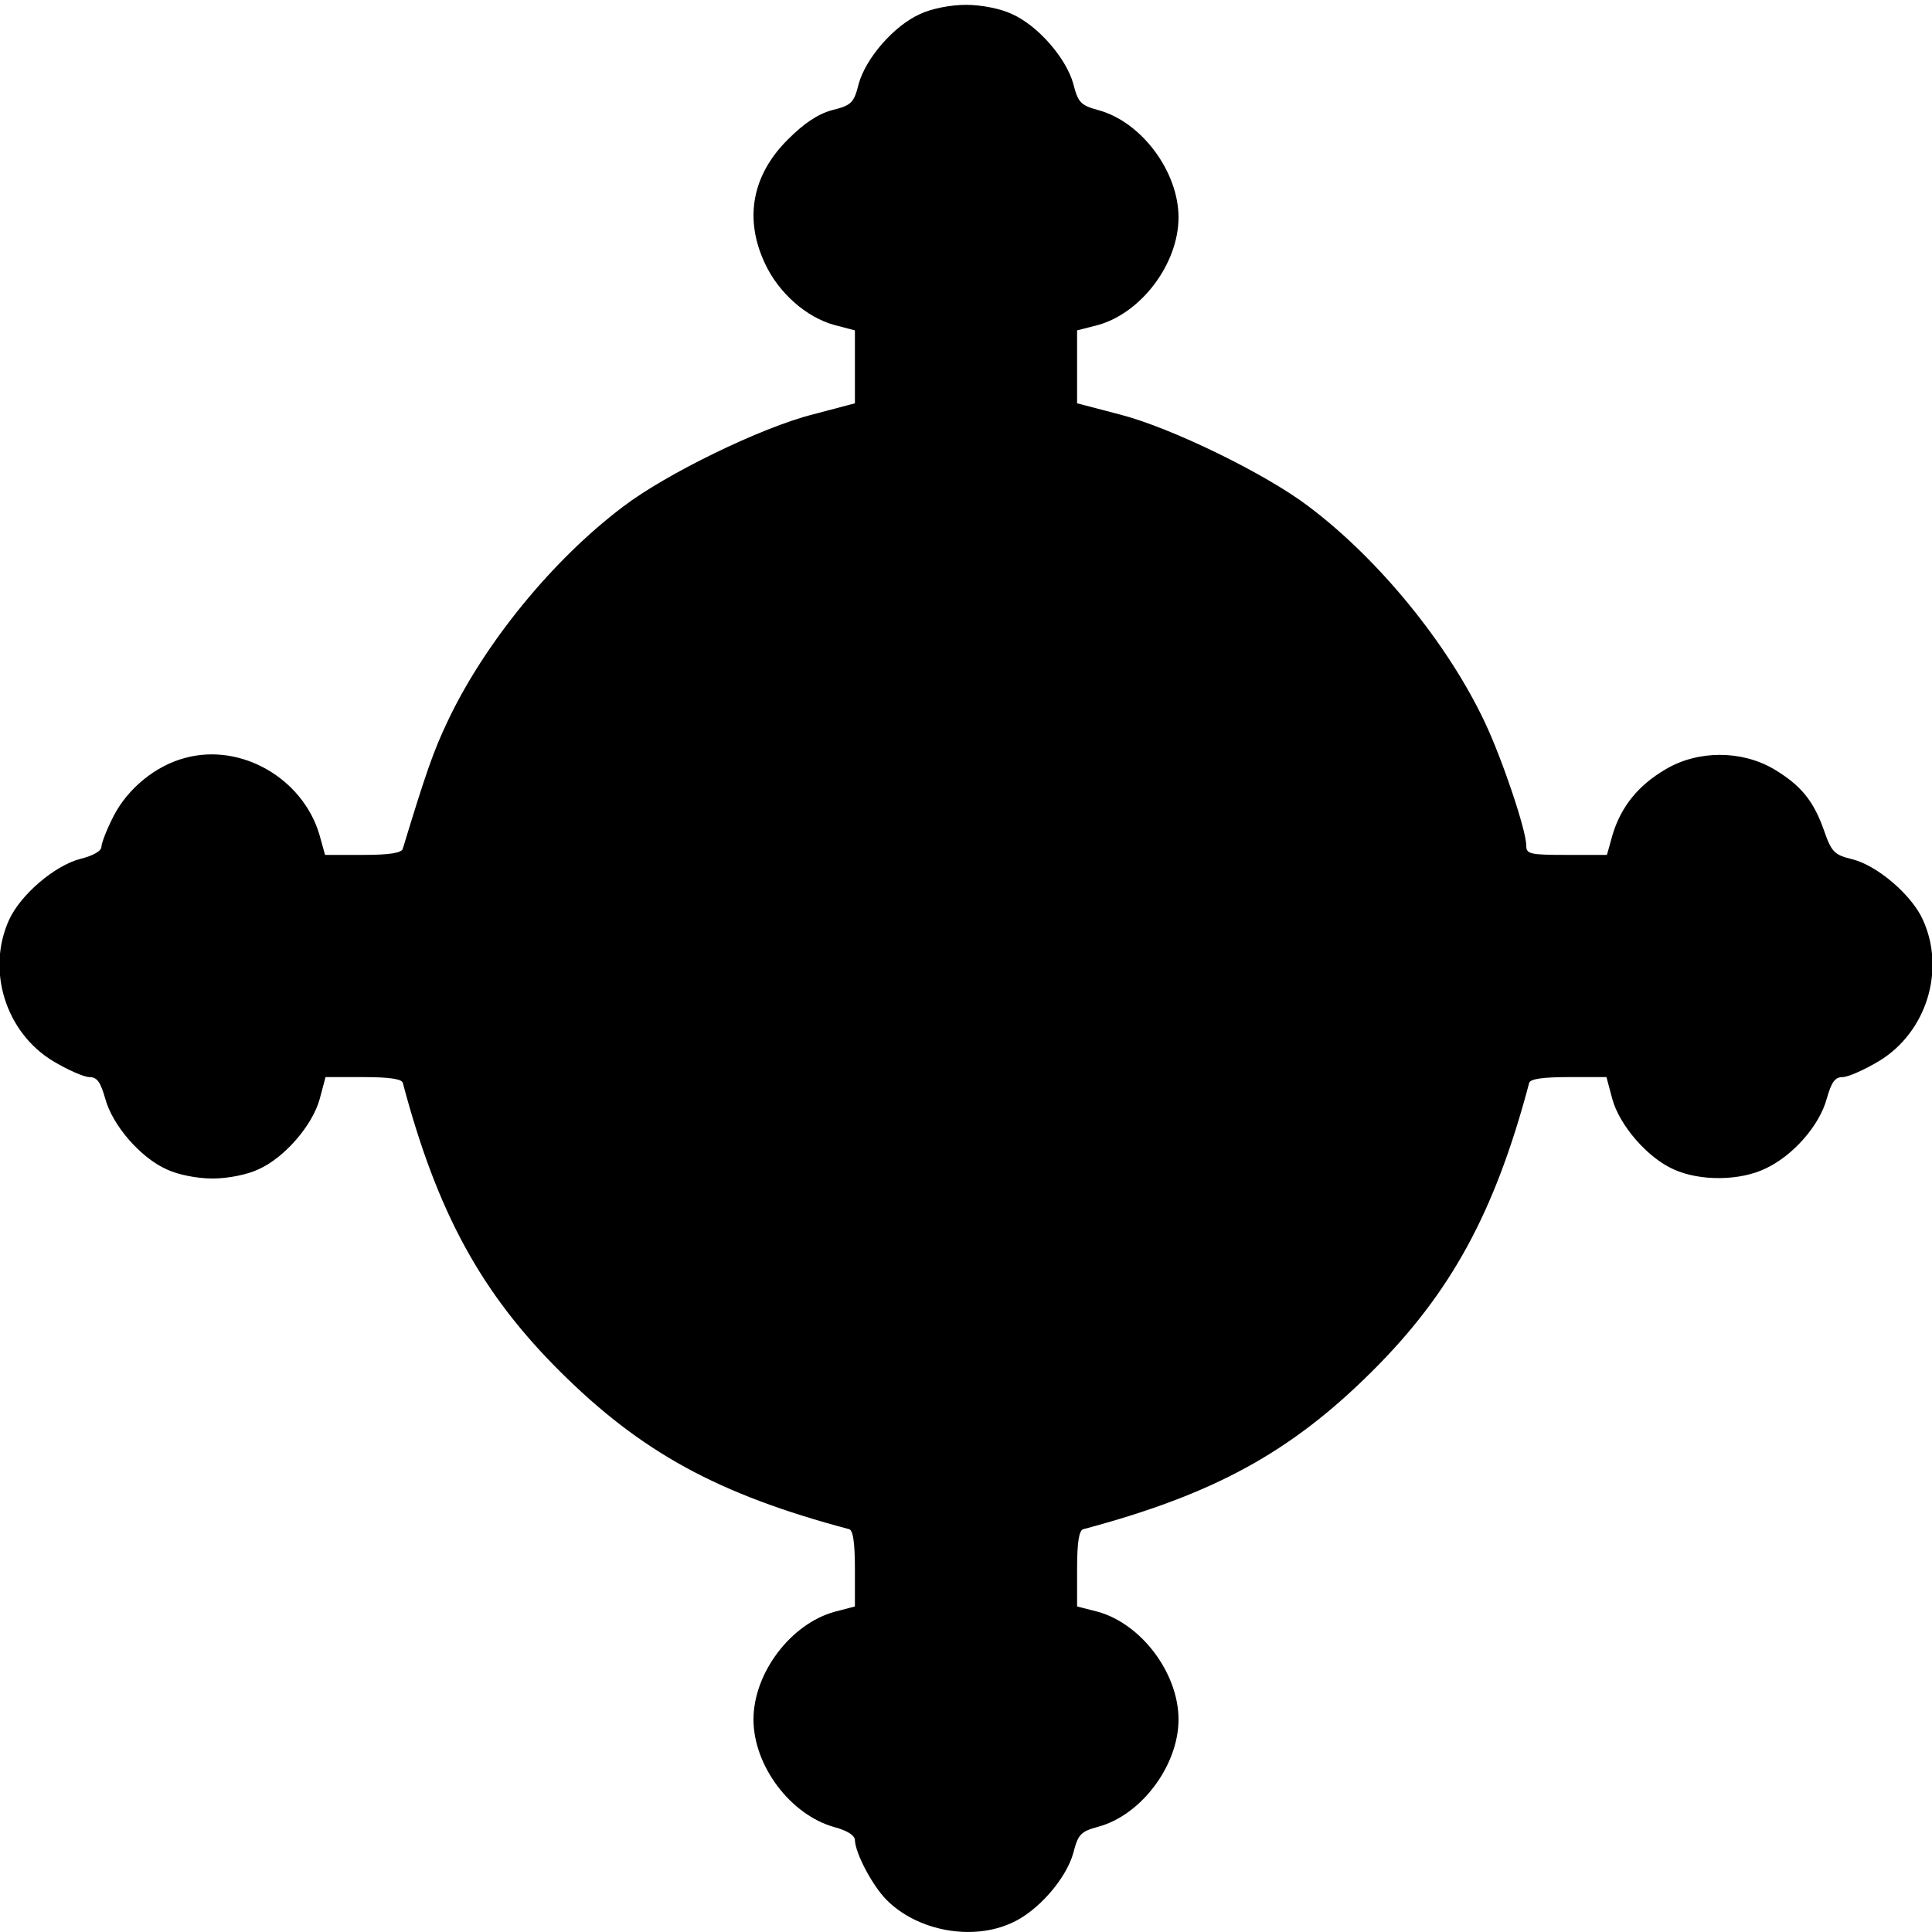 <?xml version="1.0" standalone="no"?>
<!DOCTYPE svg PUBLIC "-//W3C//DTD SVG 20010904//EN"
 "http://www.w3.org/TR/2001/REC-SVG-20010904/DTD/svg10.dtd">
<svg version="1.0" xmlns="http://www.w3.org/2000/svg"
 width="400pt" height="400pt" viewBox="0 0 400 400"
 preserveAspectRatio="xMidYMid meet">
<g transform="translate(0,400) scale(0.1,-0.1)"
fill="#000000" stroke="none">
<path d="M1905 3971 c-54 -24 -112 -91 -127 -144 -10 -40 -15 -45 -55 -55 -30
-8 -59 -28 -91 -60 -75 -74 -92 -165 -48 -258 28 -60 85 -111 144 -127 l42
-11 0 -76 0 -75 -87 -23 c-107 -27 -304 -123 -393 -191 -146 -110 -288 -284
-364 -446 -28 -59 -44 -104 -92 -262 -2 -9 -28 -13 -82 -13 l-79 0 -12 43
c-35 116 -162 189 -277 158 -62 -16 -120 -64 -149 -121 -14 -27 -25 -56 -25
-63 0 -9 -18 -19 -43 -25 -54 -14 -124 -74 -148 -126 -48 -105 -7 -234 91
-293 30 -18 64 -33 75 -33 16 0 23 -10 33 -45 15 -55 73 -122 127 -146 23 -11
63 -19 95 -19 32 0 72 8 95 19 54 24 112 91 127 146 l12 45 78 0 c55 0 80 -4
82 -12 71 -268 162 -435 326 -598 168 -167 327 -254 598 -326 8 -2 12 -27 12
-82 l0 -78 -42 -11 c-91 -25 -168 -127 -168 -223 0 -96 77 -198 168 -223 26
-7 42 -17 42 -27 1 -27 36 -94 66 -124 64 -64 177 -85 259 -47 54 24 112 91
127 144 10 39 15 45 52 55 89 24 166 127 166 222 0 96 -77 198 -167 223 l-43
11 0 78 c0 55 4 80 13 82 270 72 429 159 597 326 164 163 255 330 326 598 2 8
27 12 82 12 l78 0 12 -45 c15 -55 73 -122 127 -146 55 -25 138 -24 191 2 57
27 111 89 126 144 10 35 17 45 33 45 11 0 45 15 75 33 98 59 139 188 91 293
-23 51 -94 112 -146 125 -37 9 -43 15 -58 58 -22 63 -48 95 -105 129 -67 39
-157 39 -224 -1 -56 -33 -91 -76 -109 -134 l-12 -43 -84 0 c-76 0 -83 2 -83
19 0 32 -50 180 -86 256 -76 161 -218 336 -364 446 -89 68 -286 164 -392 191
l-88 23 0 75 0 76 43 11 c90 25 167 127 167 223 0 95 -77 198 -166 222 -37 10
-42 16 -52 55 -15 53 -73 120 -127 144 -23 11 -63 19 -95 19 -32 0 -72 -8 -95
-19z"/>
</g>
</svg>
